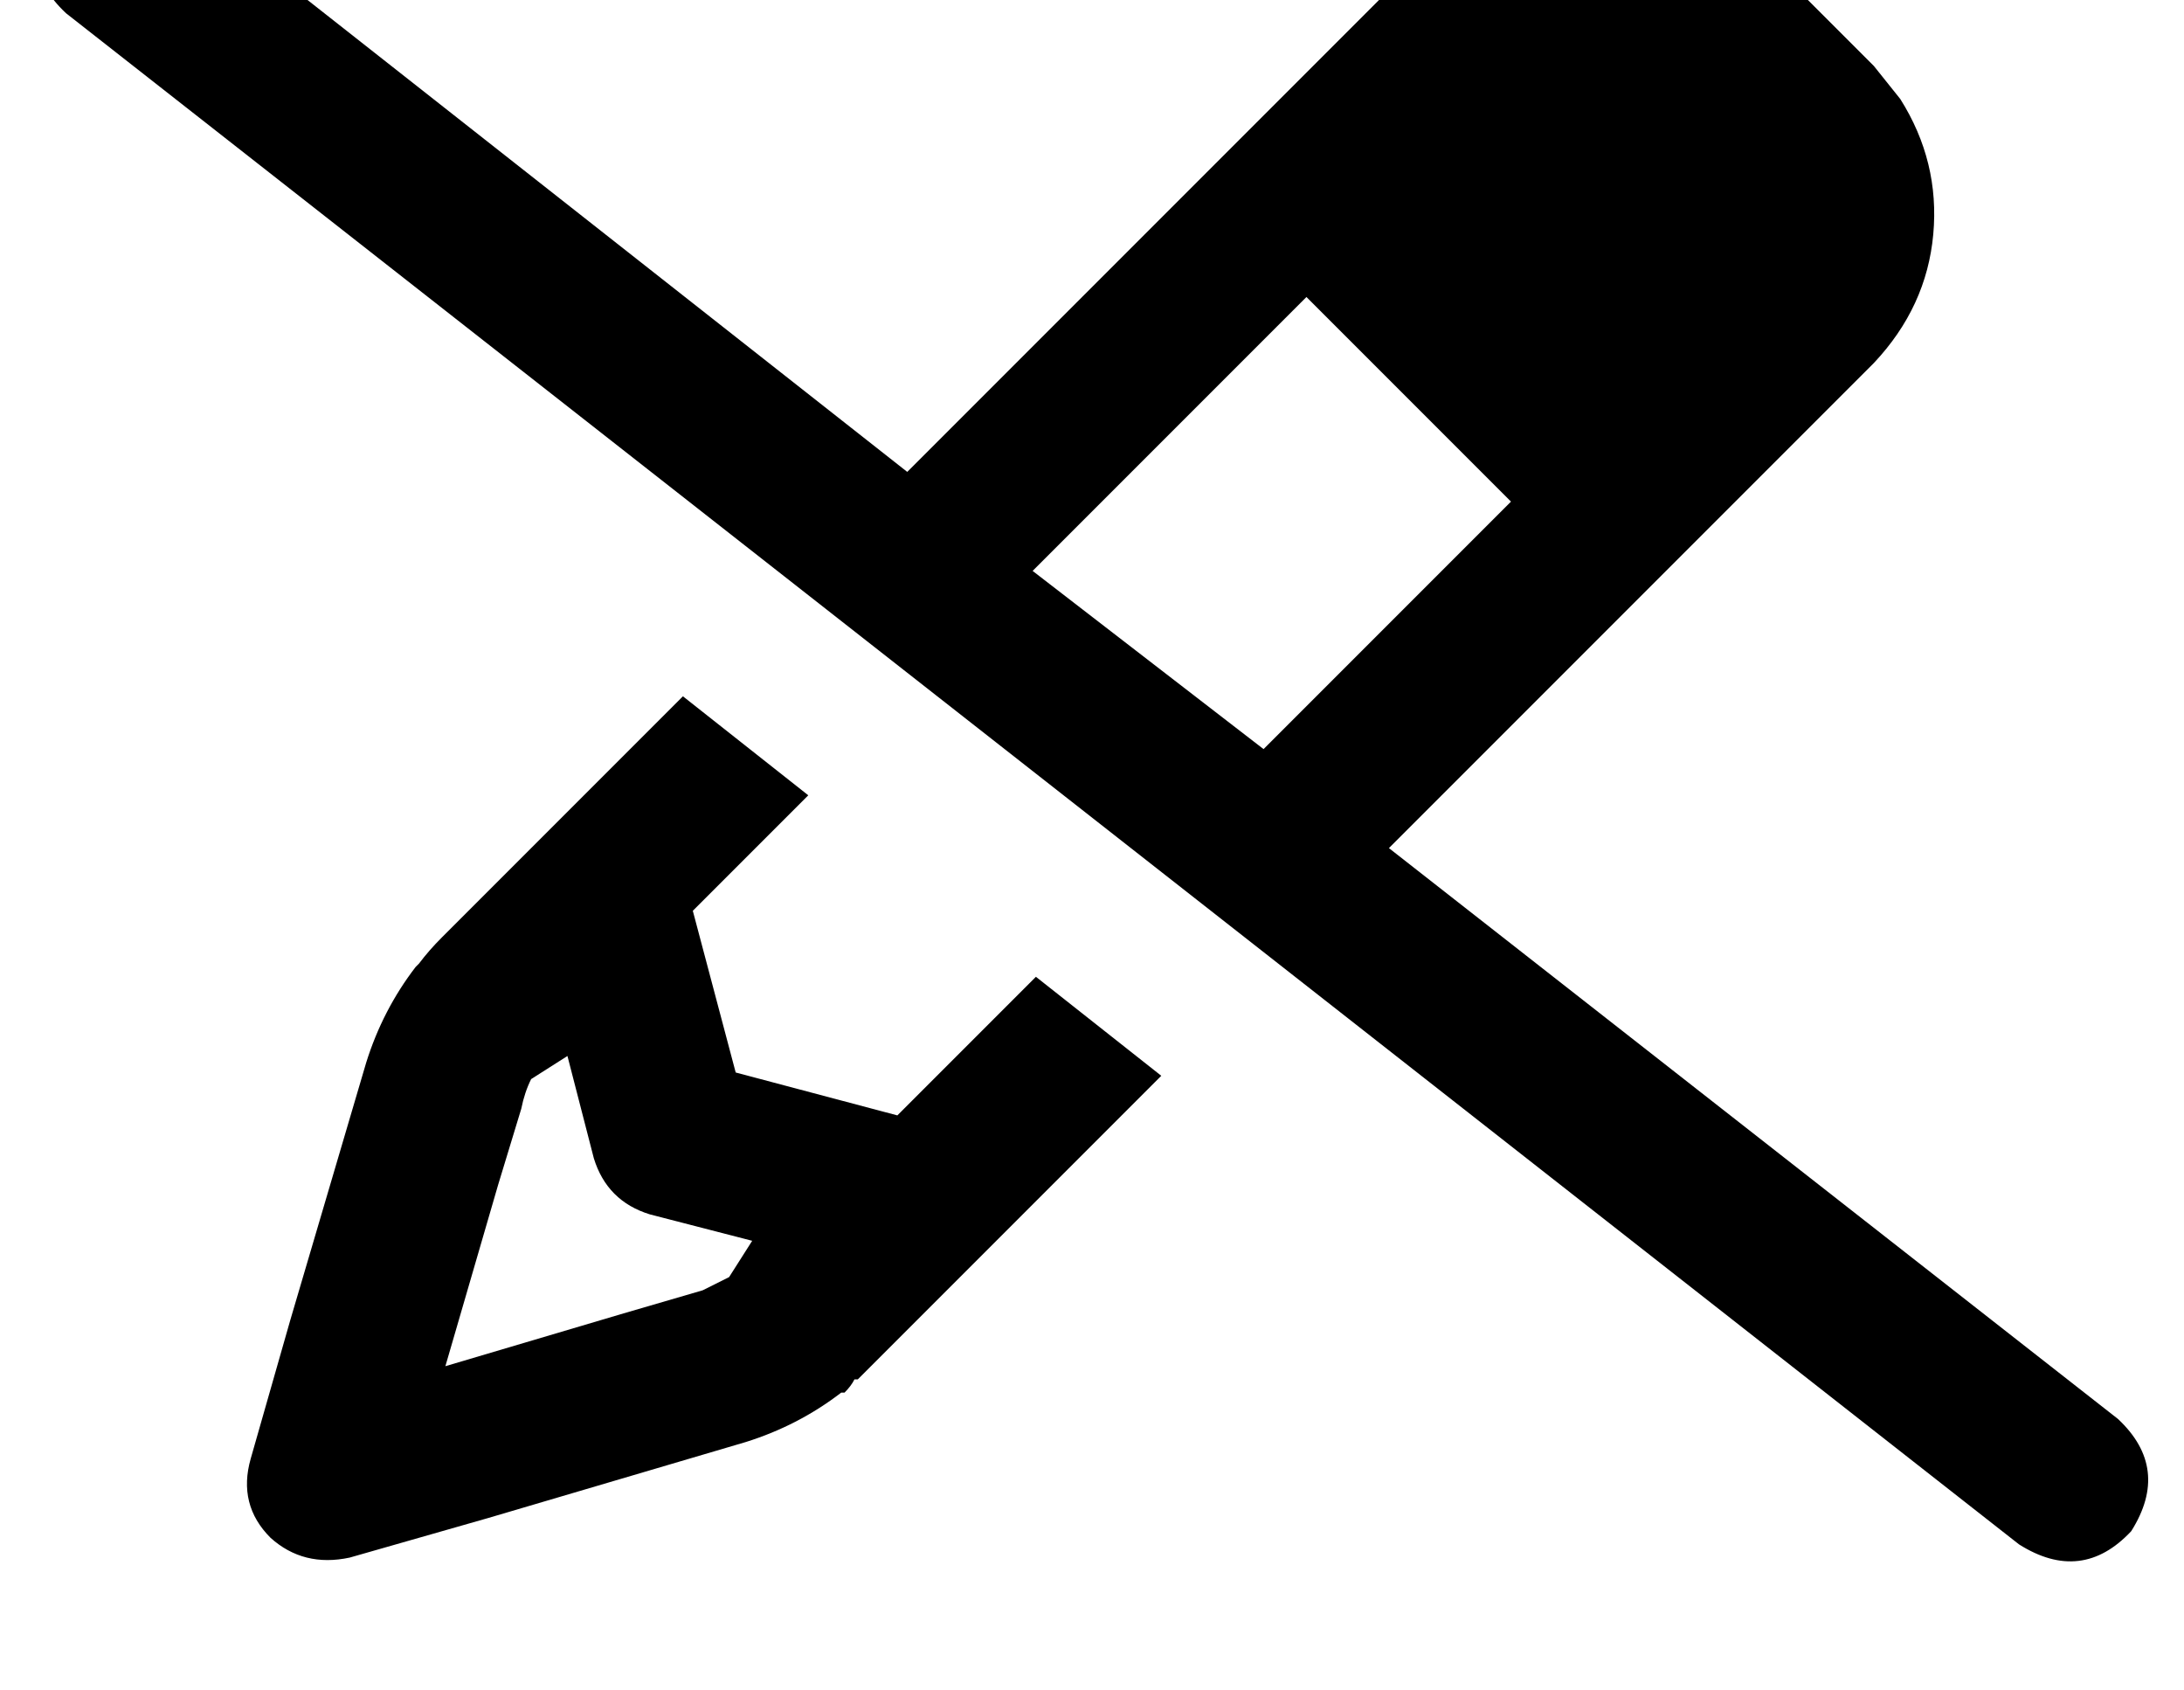 <?xml version="1.0" standalone="no"?>
<!DOCTYPE svg PUBLIC "-//W3C//DTD SVG 1.1//EN" "http://www.w3.org/Graphics/SVG/1.1/DTD/svg11.dtd" >
<svg xmlns="http://www.w3.org/2000/svg" xmlns:xlink="http://www.w3.org/1999/xlink" version="1.1" viewBox="-11 0 662 512">
   <path fill="currentColor"
d="M39 -34q-19 -12 -34 4q-12 19 4 34l592 464v0q19 12 34 -4q12 -19 -4 -34l-221 -173v0l147 -147v0q16 -17 18 -39t-10 -41l-8 -10l-40 -40v0q-19 -18 -45 -18q-25 0 -45 18l-163 163v0l-225 -177v0zM302 173l83 -83l-83 83l83 -83l62 62v0l-75 75v0l-70 -54v0zM303 296
l-42 42l42 -42l-42 42l-49 -13v0l-13 -49v0l35 -35v0l-38 -30v0l-73 73v0q-4 4 -7 8l-1 1v0v0v0q-10 13 -15 29l-23 78v0l-12 42v0q-4 14 6 24q10 9 24 6l42 -12v0l78 -23v0q16 -5 29 -15v0v0h1v0q2 -2 3 -4h1l4 -4l88 -88v0l-38 -30v0zM161 320l8 31l-8 -31l8 31
q4 13 17 17l31 8v0l-7 11v0l-8 4l-24 7v0l-54 16v0l16 -55v0l7 -23v0q1 -5 3 -9l11 -7v0z" />
</svg>
